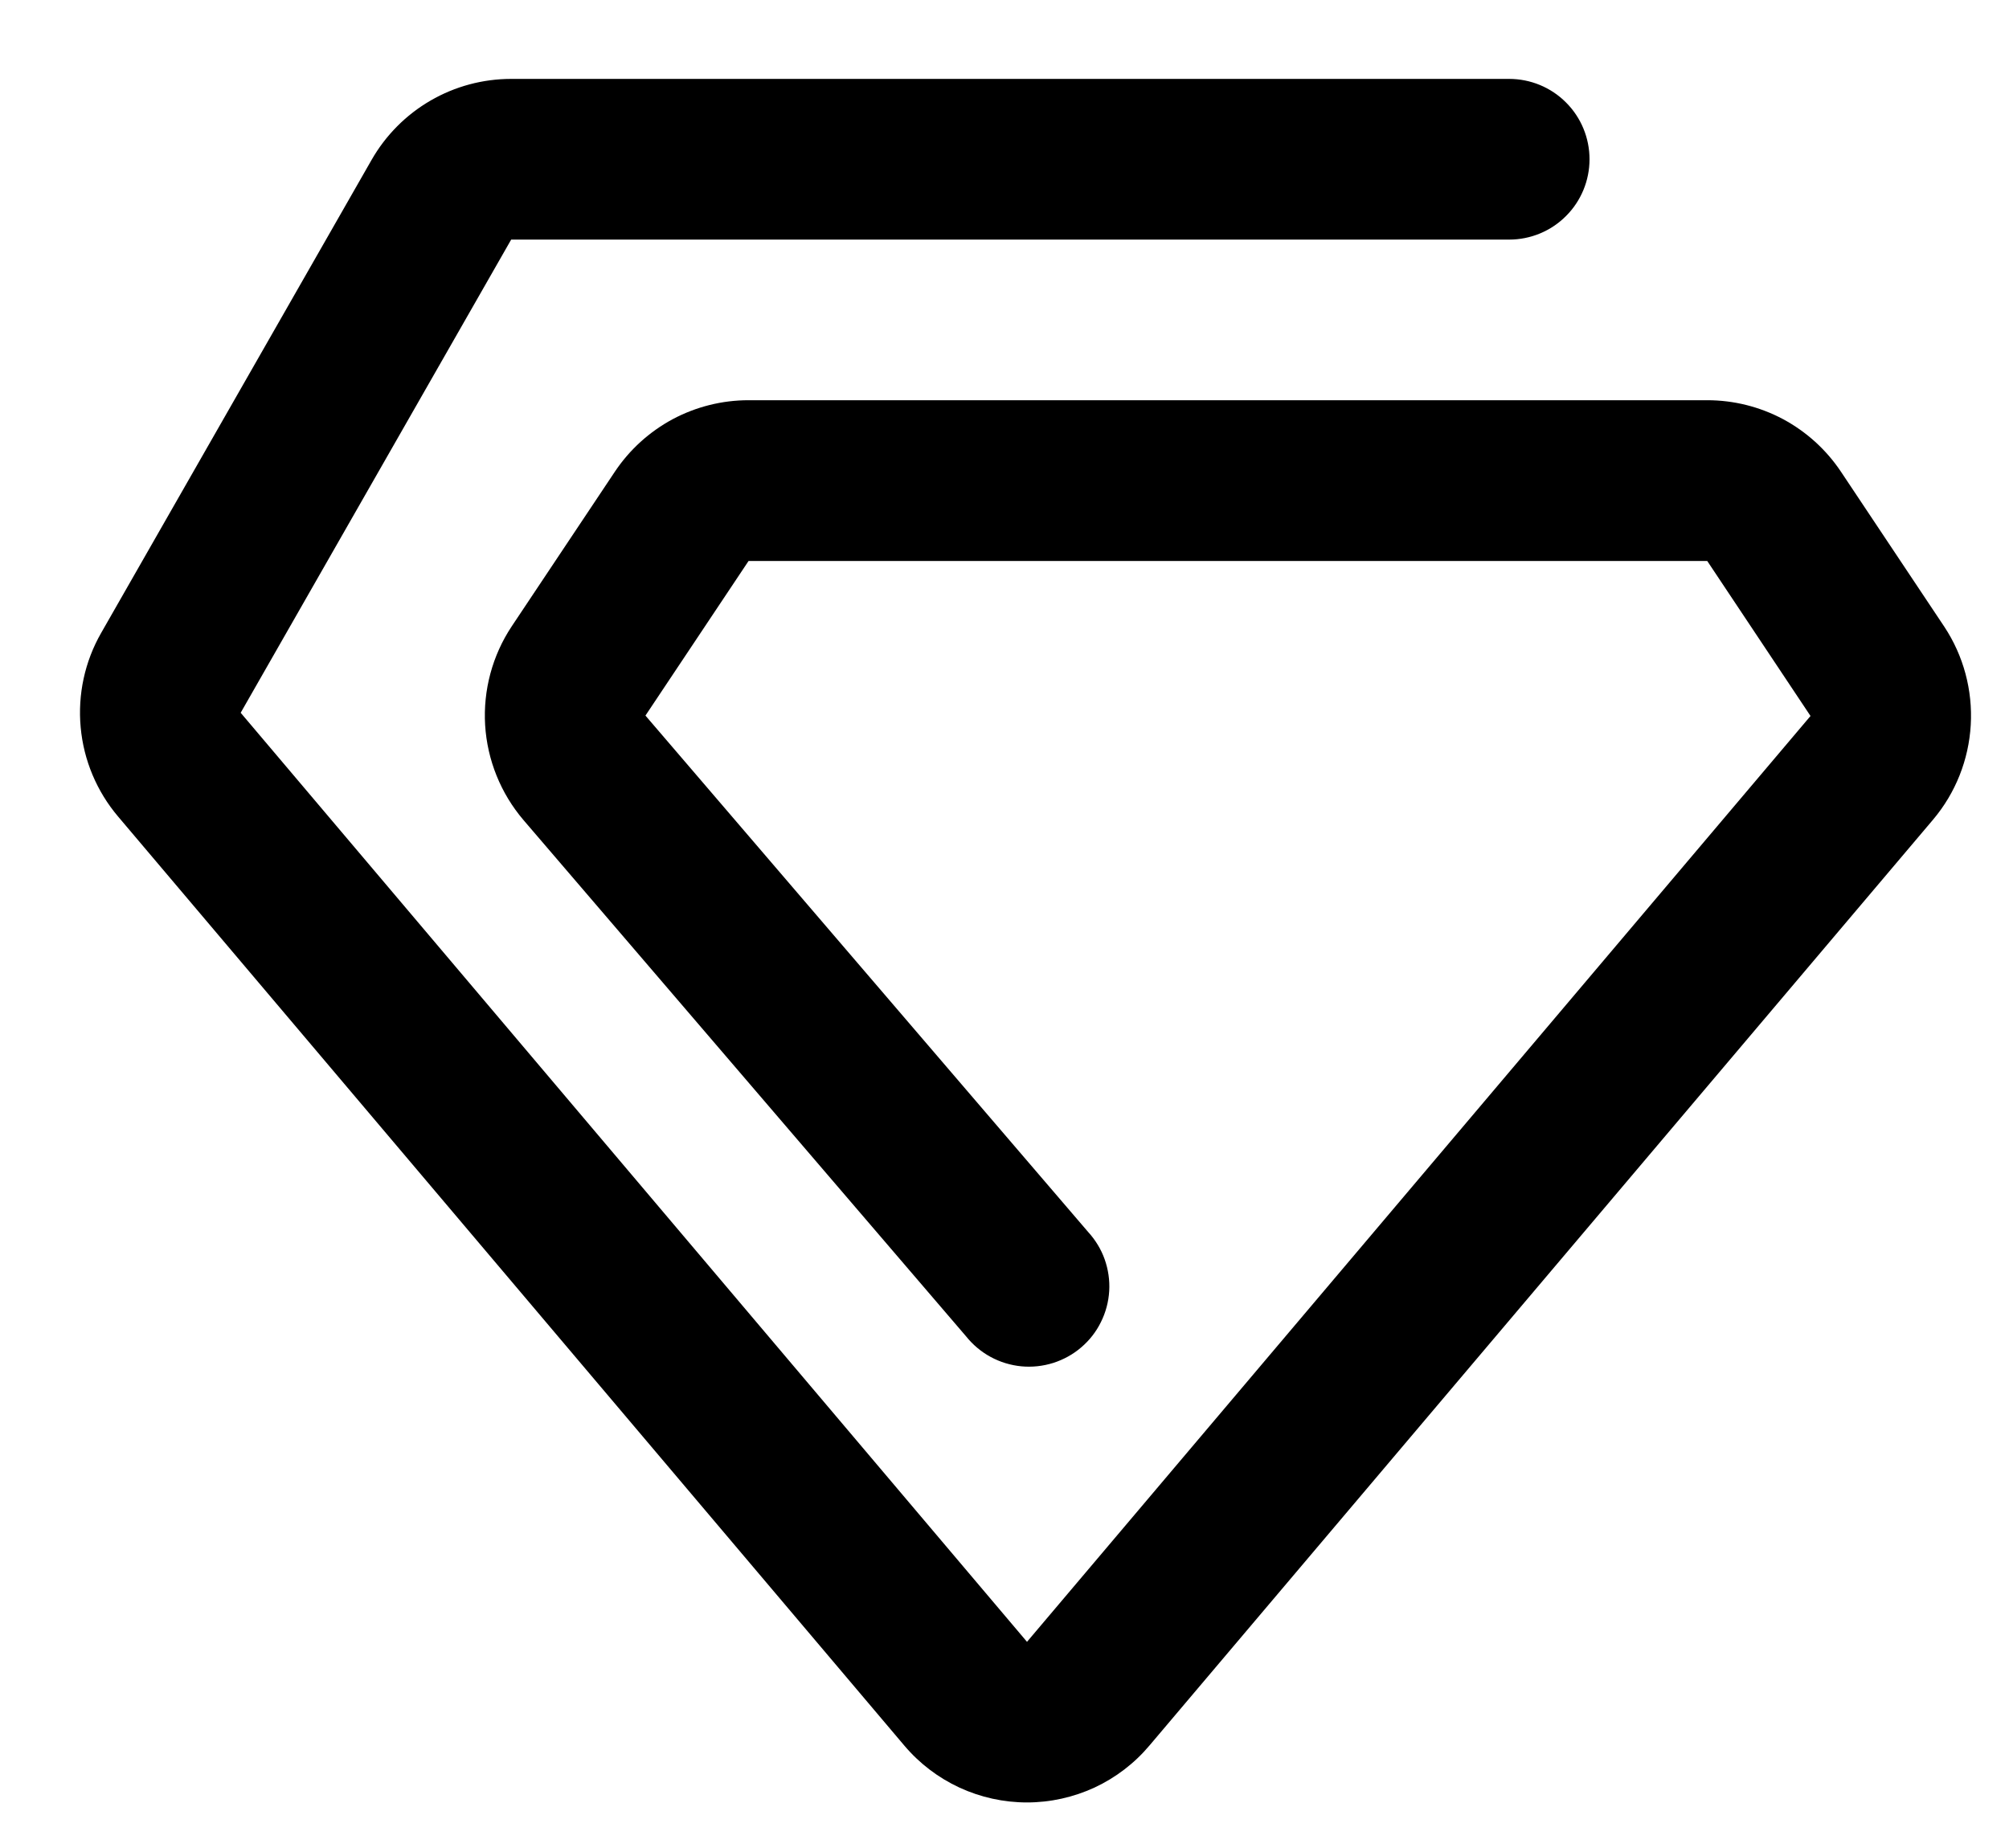 <svg width="25" height="23" viewBox="0 0 25 23"   xmlns="http://www.w3.org/2000/svg">
<path d="M12.78 22.433C12.49 22.433 12.203 22.37 11.939 22.248C11.676 22.126 11.442 21.948 11.254 21.726L1.469 10.162C1.204 9.849 1.041 9.461 1.004 9.053C0.966 8.644 1.055 8.233 1.259 7.877L4.624 1.99C4.799 1.684 5.052 1.429 5.357 1.252C5.662 1.075 6.008 0.982 6.361 0.982H18.78C19.045 0.982 19.3 1.087 19.487 1.275C19.675 1.462 19.78 1.717 19.78 1.982C19.78 2.247 19.675 2.502 19.487 2.689C19.3 2.877 19.045 2.982 18.78 2.982H6.361L2.995 8.871L12.78 20.434L22.53 8.911L21.245 6.982H9.315L8.032 8.906L13.539 15.331C13.63 15.43 13.701 15.546 13.746 15.672C13.791 15.799 13.811 15.934 13.803 16.068C13.795 16.202 13.76 16.334 13.7 16.454C13.641 16.575 13.557 16.682 13.455 16.769C13.353 16.857 13.234 16.922 13.106 16.963C12.978 17.003 12.842 17.018 12.709 17.005C12.575 16.992 12.445 16.952 12.327 16.888C12.209 16.824 12.105 16.736 12.021 16.631L6.514 10.206C6.231 9.874 6.064 9.46 6.037 9.025C6.011 8.59 6.127 8.158 6.368 7.795L7.651 5.871C7.834 5.597 8.081 5.373 8.371 5.217C8.662 5.062 8.986 4.981 9.315 4.981H21.245C21.574 4.981 21.898 5.062 22.189 5.217C22.479 5.373 22.726 5.597 22.909 5.871L24.195 7.8C24.434 8.161 24.549 8.591 24.524 9.023C24.499 9.456 24.335 9.869 24.056 10.2L14.306 21.722C14.119 21.945 13.885 22.124 13.622 22.247C13.358 22.369 13.071 22.433 12.78 22.433Z"  />
</svg>
